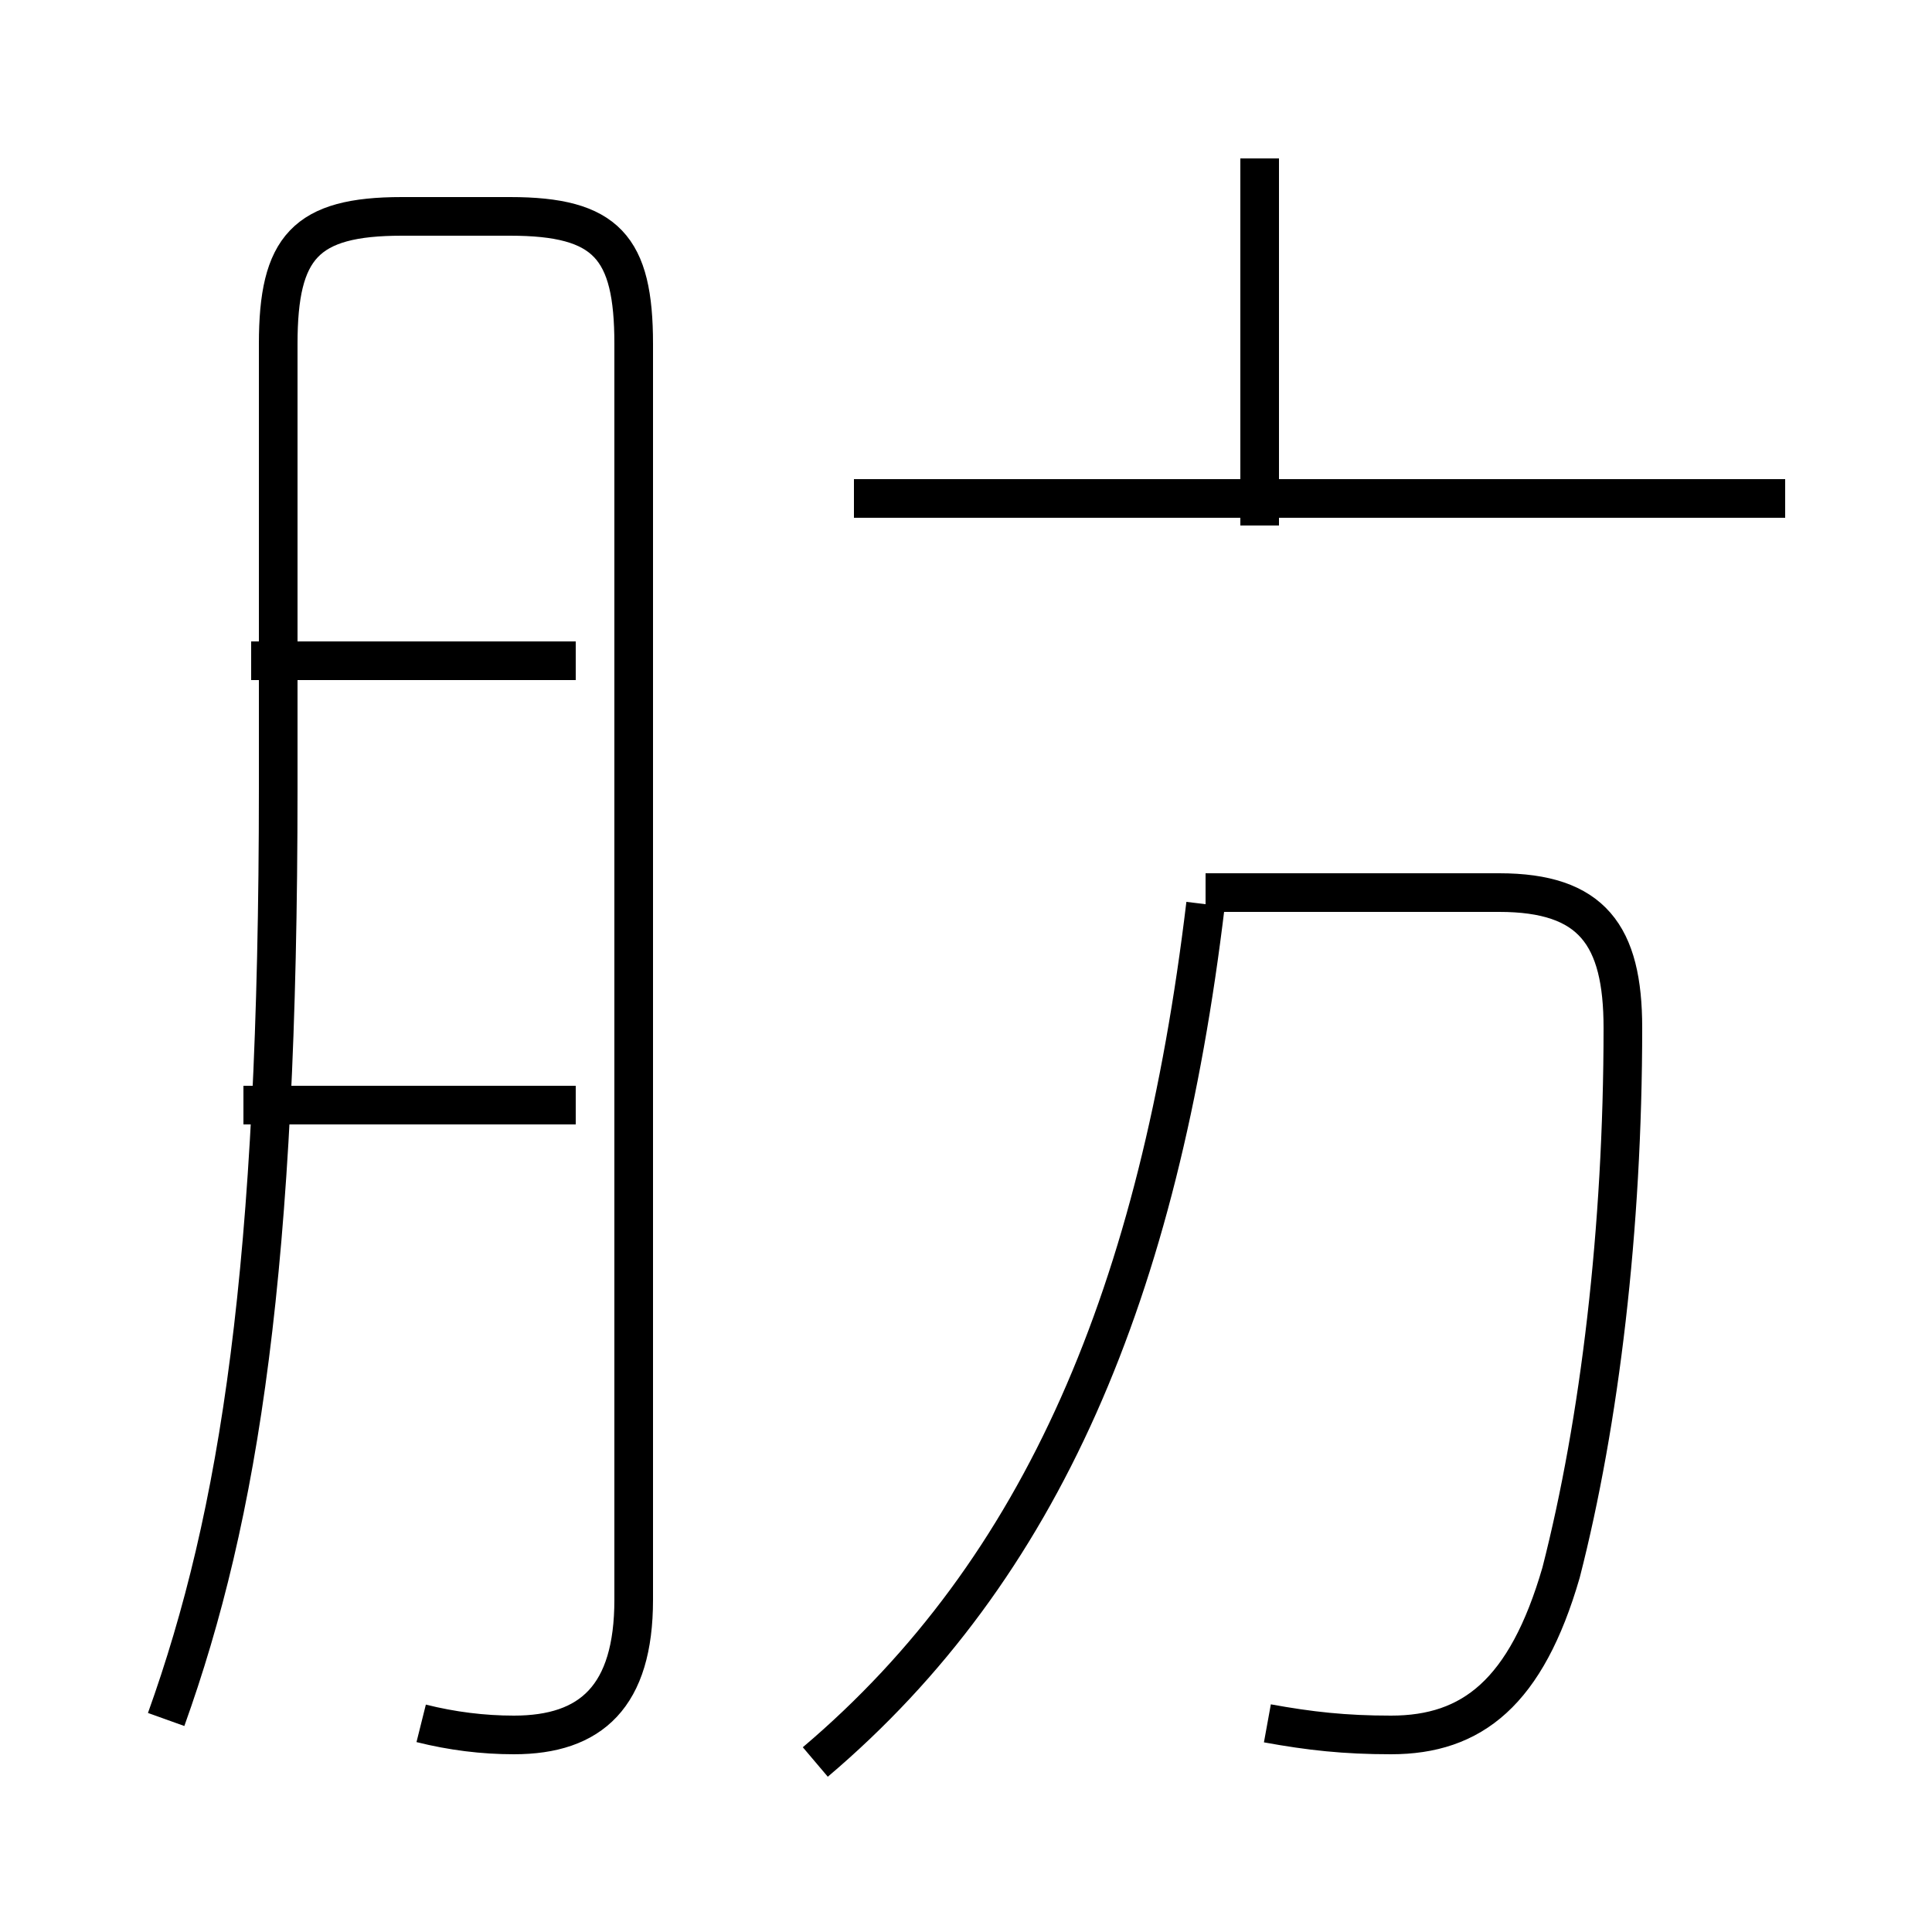 <?xml version='1.0' encoding='utf8'?>
<svg viewBox="0.0 -44.0 50.0 50.0" version="1.1" xmlns="http://www.w3.org/2000/svg">
<rect x="0.0" y="-44.0" width="50.0" height="50.0" fill="#808080" stroke="none"/>
<rect x="-1000" y="-1000" width="2000" height="2000" stroke="white" fill="white"/>
<g style="fill:none; stroke:#000000;  stroke-width:1">
<path d="M 10.9 -0.6 C 11.7 -0.8 12.5 -0.9 13.3 -0.9 C 15.3 -0.9 16.4 0.1 16.4 2.6 L 16.4 35.1 C 16.4 37.6 15.7 38.4 13.2 38.4 L 10.4 38.4 C 7.9 38.4 7.2 37.6 7.2 35.1 L 7.2 23.6 C 7.2 11.2 6.2 4.8 4.3 -0.5 M 14.9 15.4 L 6.3 15.4 M 14.9 26.9 L 6.5 26.9 M 21.1 -1.6 C 27.0 3.4 30.0 10.6 31.2 20.6 M 32.8 -0.6 C 33.9 -0.8 34.8 -0.9 36.0 -0.9 C 38.1 -0.9 39.5 0.2 40.4 3.3 C 41.4 7.2 42.0 12.2 42.0 17.4 C 42.0 19.8 41.2 20.9 38.8 20.9 L 31.2 20.9 M 46.2 31.1 L 22.1 31.1 M 32.6 30.4 L 32.6 39.9 " transform="scale(1, -1)" />
</g>
</svg>